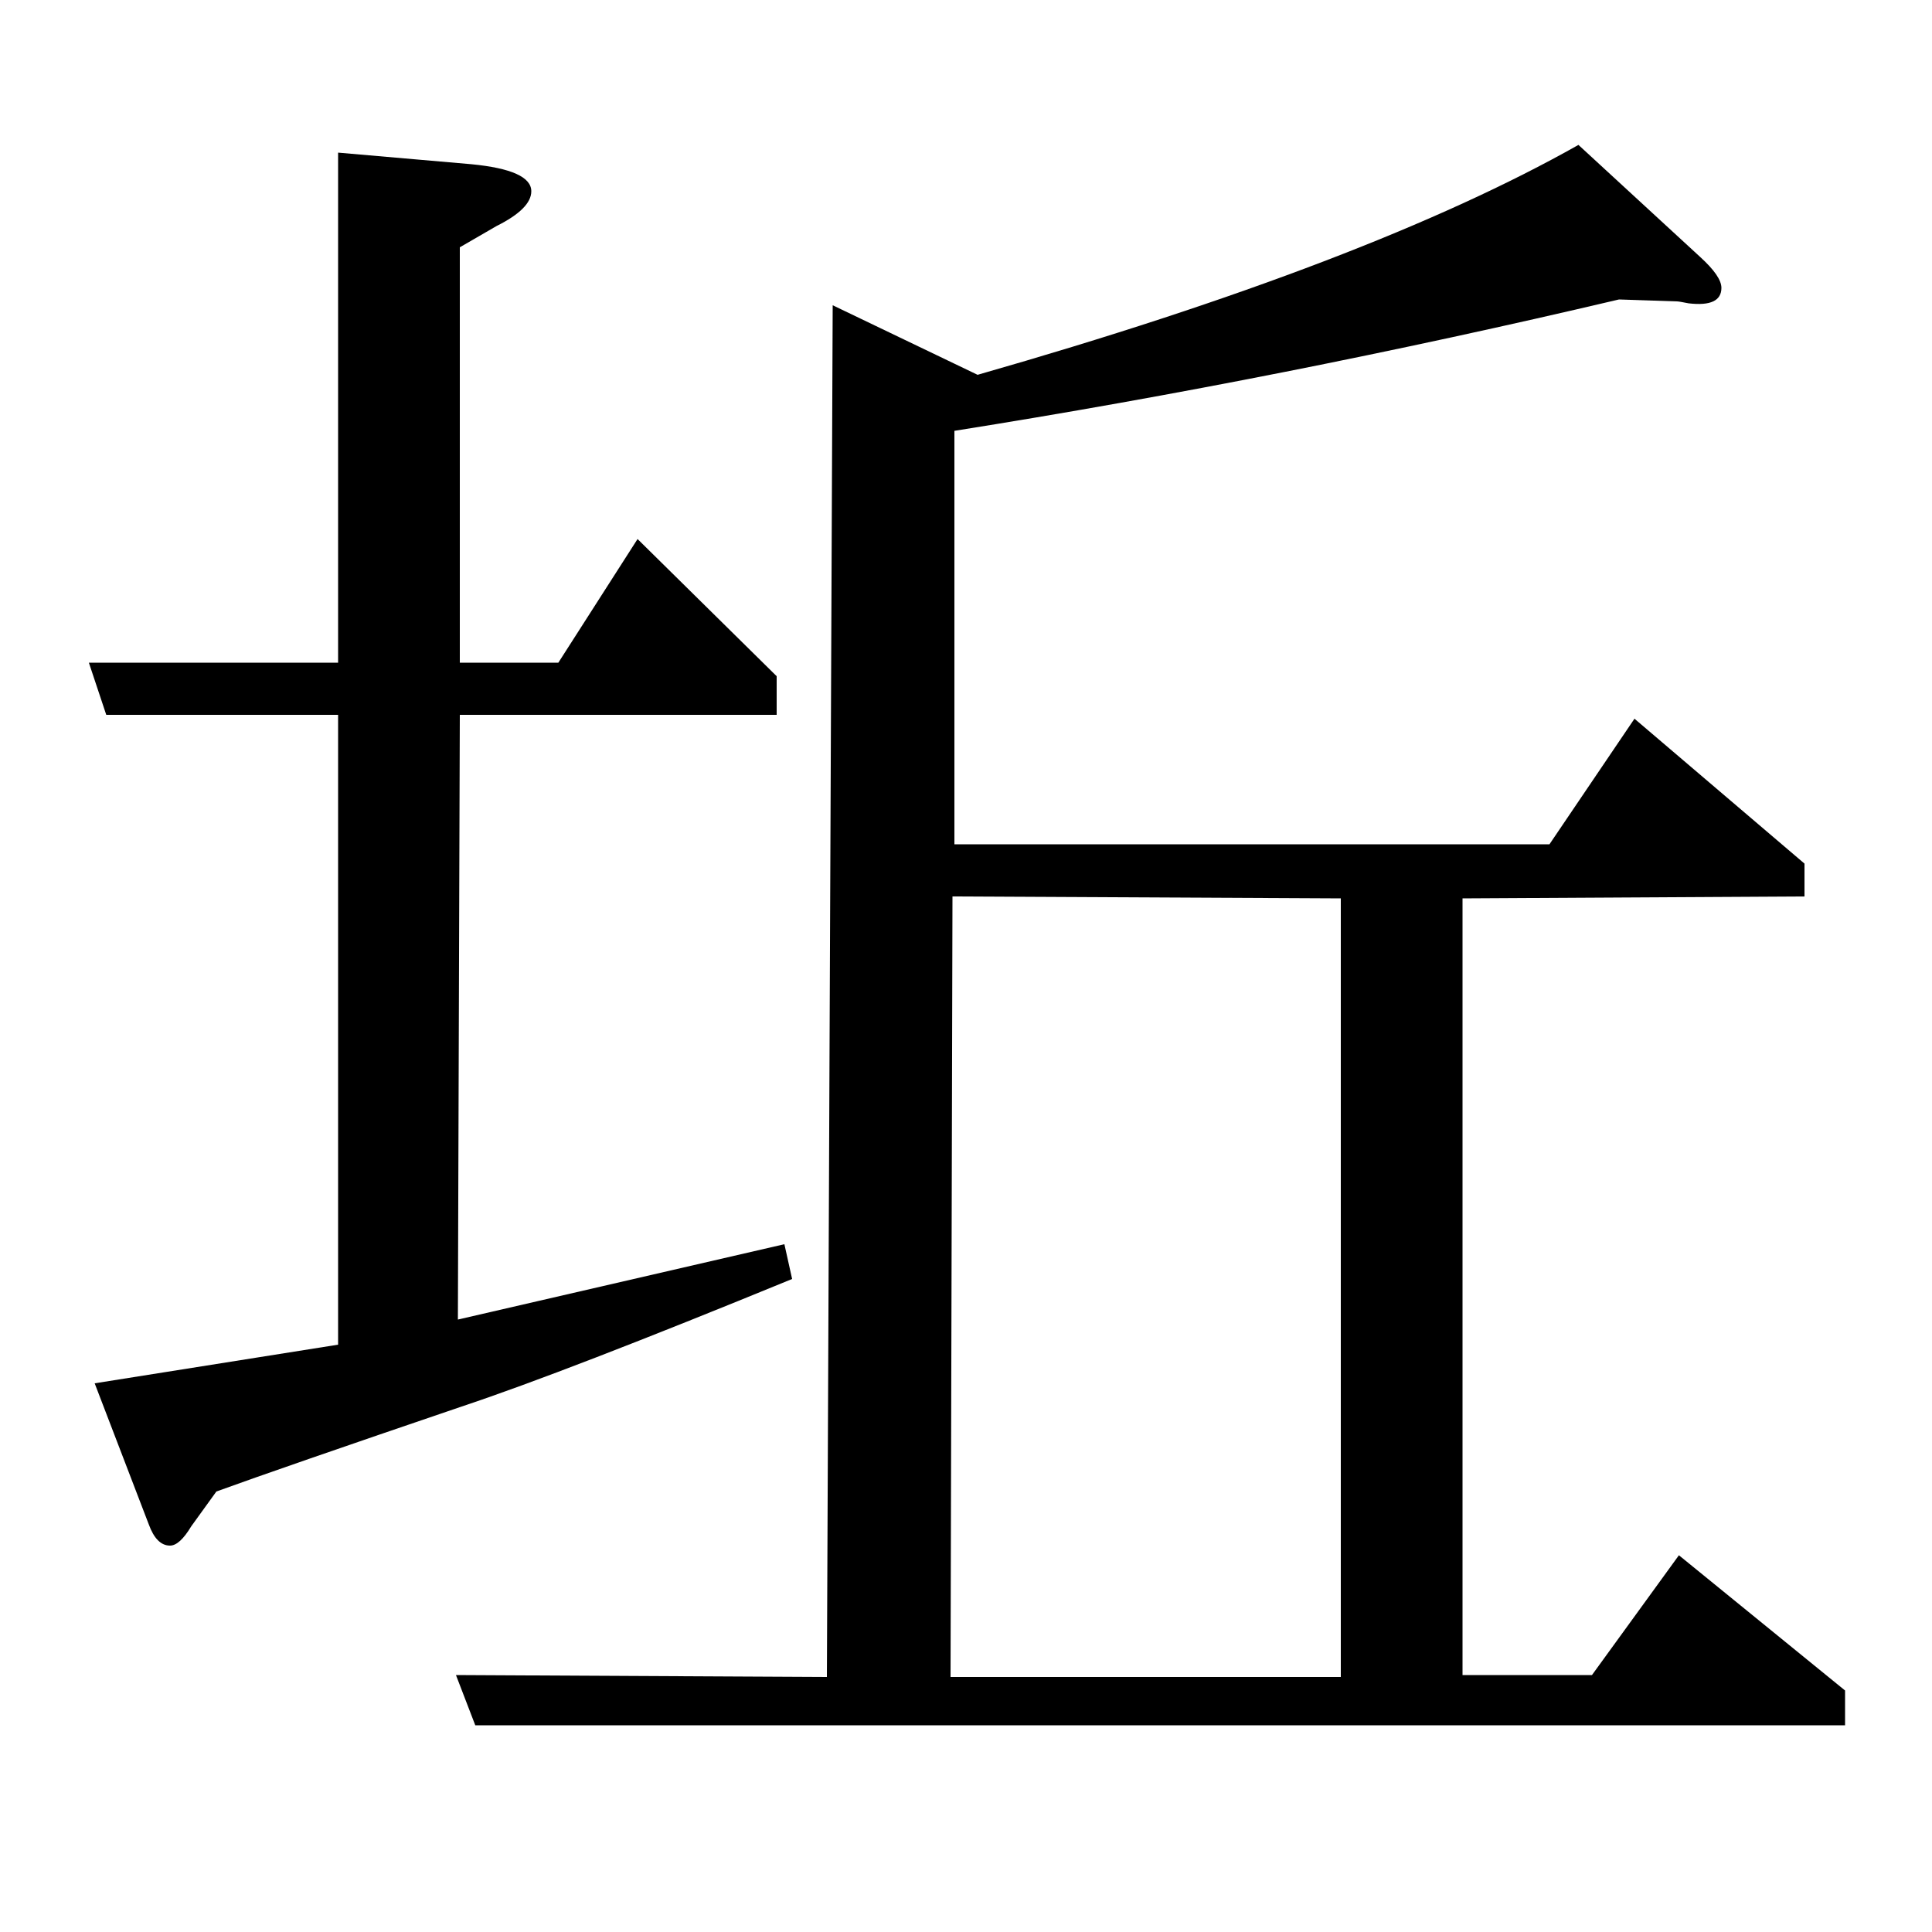 <?xml version="1.0" standalone="no"?>
<!DOCTYPE svg PUBLIC "-//W3C//DTD SVG 1.1//EN" "http://www.w3.org/Graphics/SVG/1.1/DTD/svg11.dtd" >
<svg xmlns="http://www.w3.org/2000/svg" xmlns:xlink="http://www.w3.org/1999/xlink" version="1.1" viewBox="0 -120 1000 1000">
  <g transform="matrix(1 0 0 -1 0 880)">
   <path fill="currentColor"
d="M410 338q-117 -48 -171 -66q-94 -32 -127 -44l-13 -18q-6 -10 -11 -10q-7 0 -11 11l-28 73l126 20v326h-120l-9 27h129v264l69 -6q31 -3 31 -14q0 -9 -18 -18l-19 -11v-215h51l41 64l72 -71v-20h-164l-1 -313l169 39zM246 107l-10 26l192 -1l3 710l75 -36q203 58 311 119
l63 -58q11 -10 11 -16q0 -10 -17 -8q-5 1 -6 1l-30 1q-174 -41 -344 -68v-214h308l44 65l88 -75v-17l-177 -1v-402h67l45 62l86 -70v-18h-709zM492 132h202v403l-201 1z" />
  </g>

</svg>
